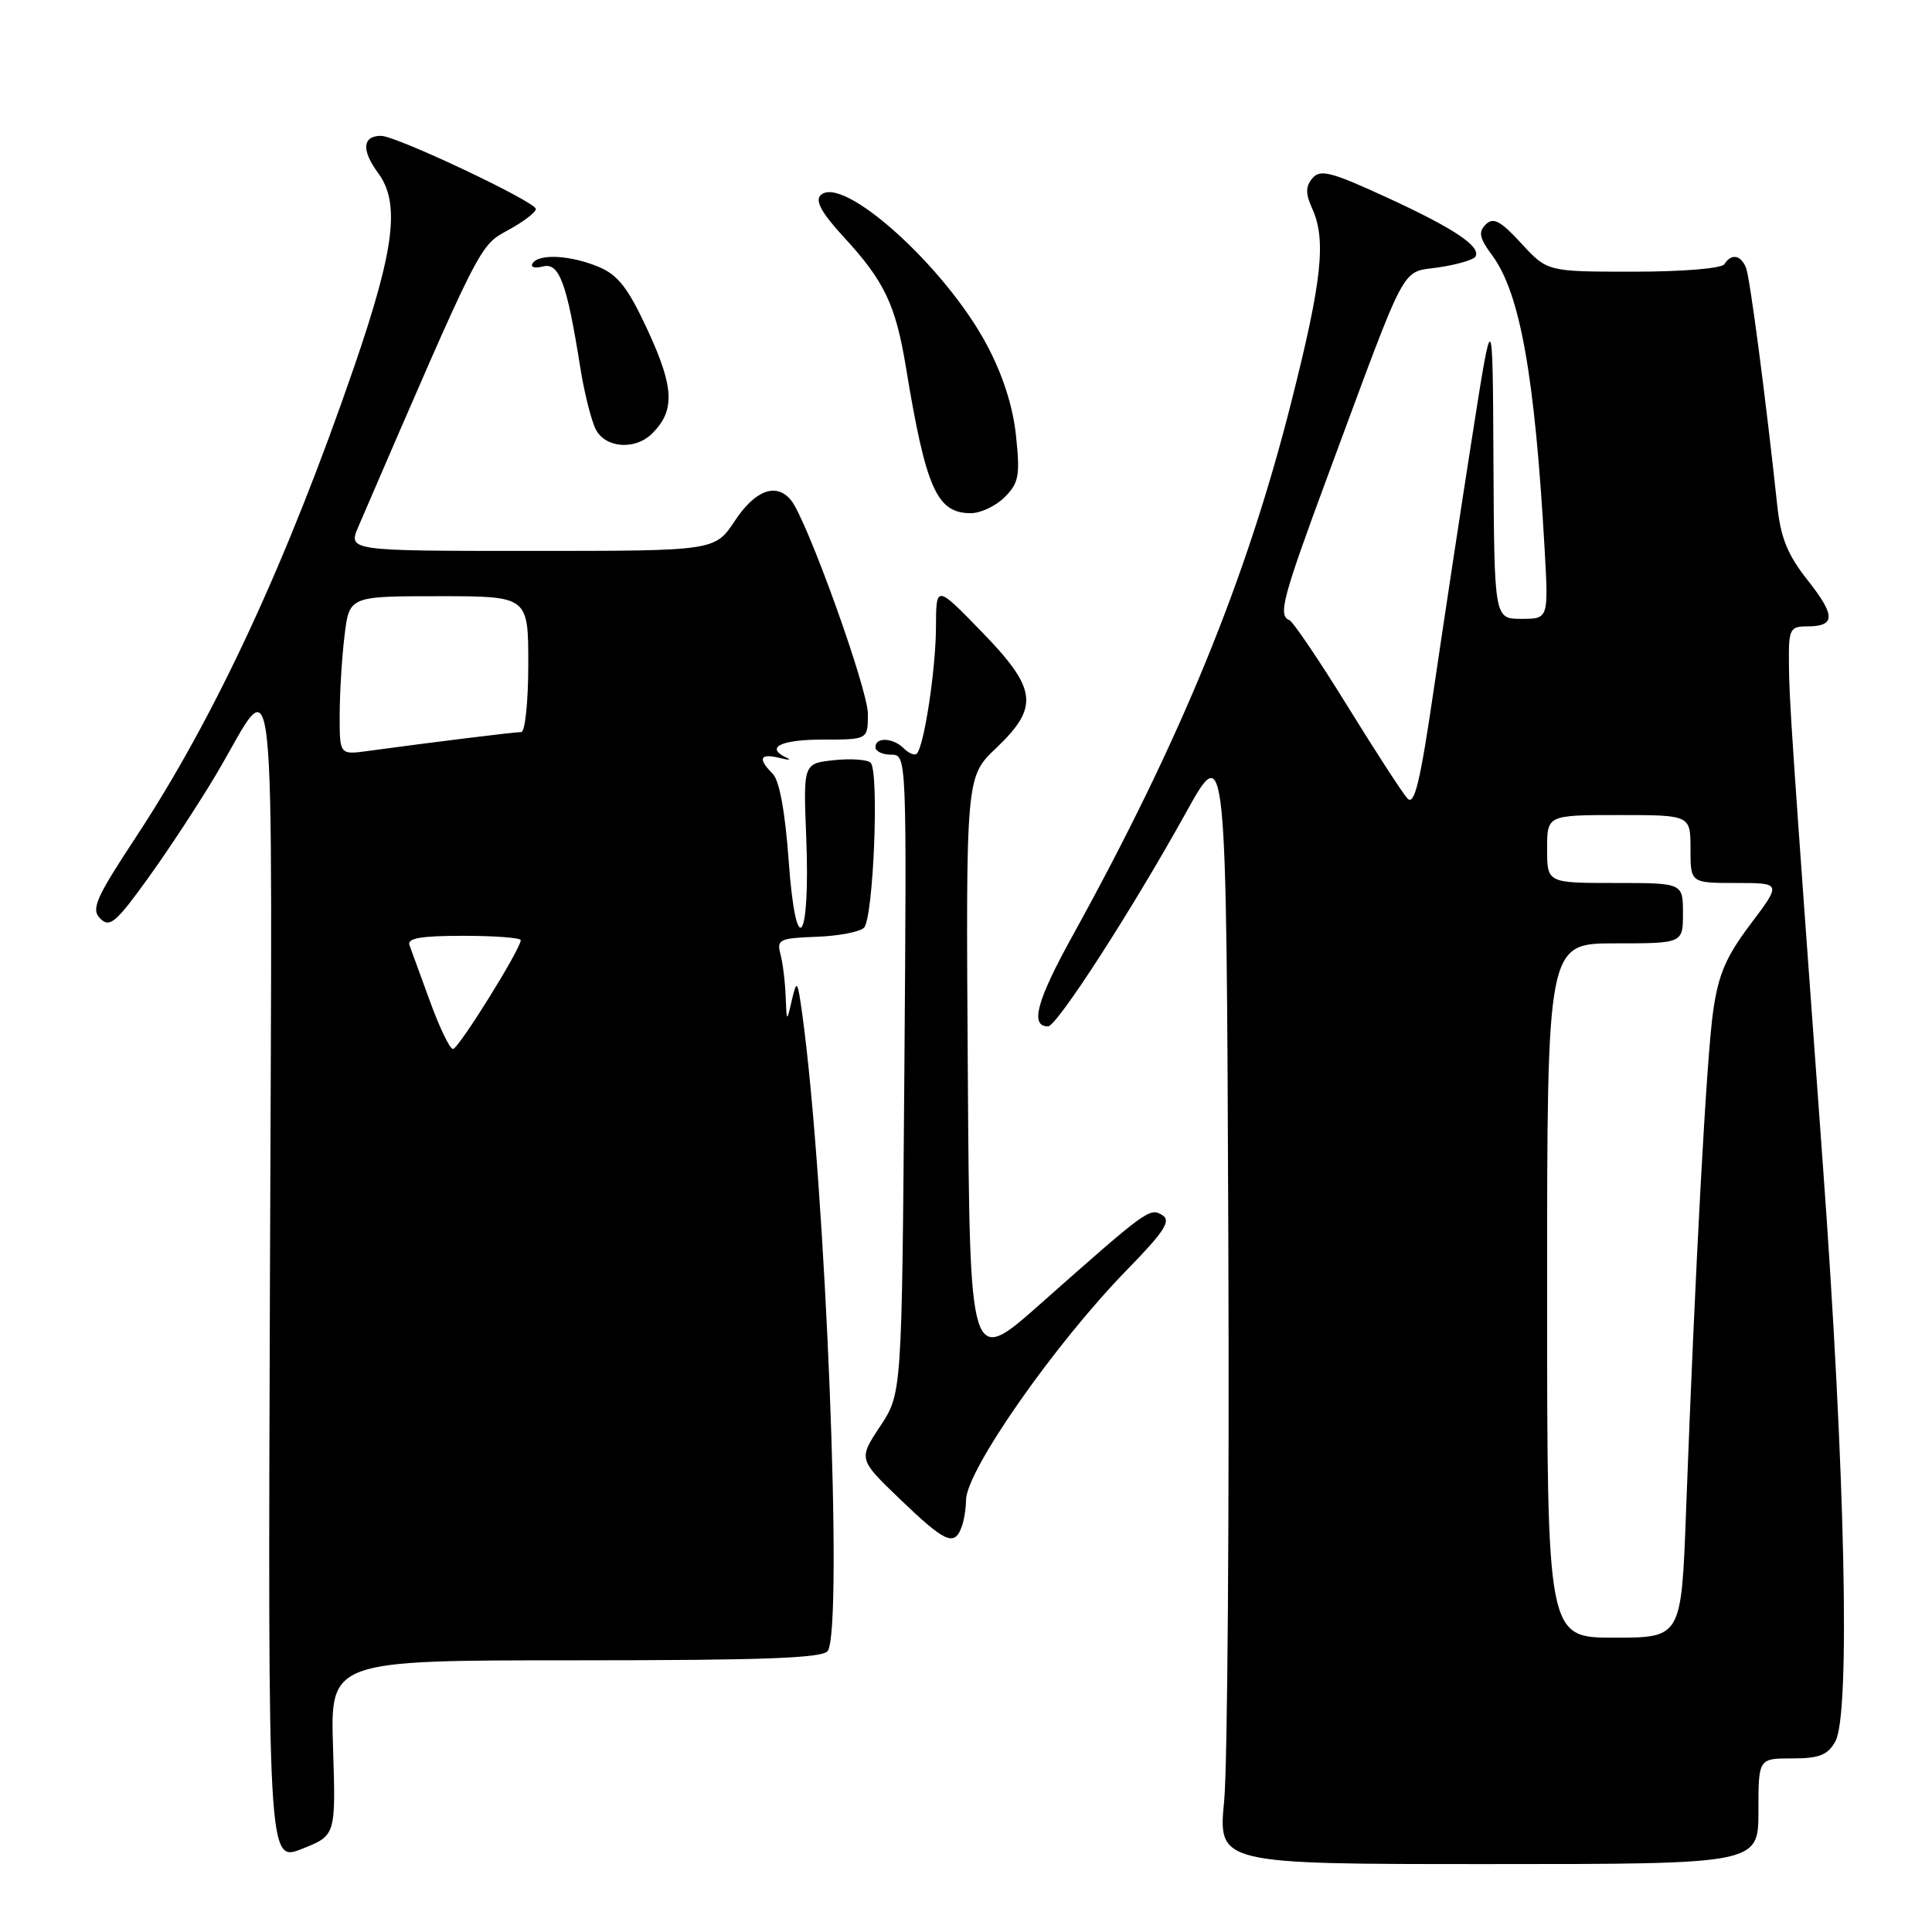 <?xml version="1.0" encoding="UTF-8" standalone="no"?>
<!DOCTYPE svg PUBLIC "-//W3C//DTD SVG 1.1//EN" "http://www.w3.org/Graphics/SVG/1.1/DTD/svg11.dtd" >
<svg xmlns="http://www.w3.org/2000/svg" xmlns:xlink="http://www.w3.org/1999/xlink" version="1.1" viewBox="0 0 256 256">
 <g >
 <path fill="currentColor"
d=" M 44.13 231.61 C 43.76 220.00 43.76 220.00 76.32 220.00 C 101.27 220.00 109.07 219.71 109.69 218.75 C 111.74 215.55 109.40 157.02 106.32 134.50 C 105.68 129.87 105.58 129.72 104.93 132.50 C 104.24 135.50 104.24 135.50 104.10 132.00 C 104.03 130.07 103.72 127.56 103.41 126.41 C 102.90 124.50 103.30 124.31 108.15 124.13 C 111.07 124.03 113.91 123.49 114.48 122.93 C 115.74 121.67 116.52 102.08 115.35 101.05 C 114.88 100.64 112.69 100.49 110.47 100.73 C 106.44 101.17 106.44 101.17 106.83 110.97 C 107.39 124.93 105.47 127.54 104.51 114.12 C 104.04 107.61 103.28 103.42 102.39 102.53 C 100.38 100.52 100.68 99.79 103.25 100.42 C 104.49 100.73 104.94 100.72 104.25 100.41 C 101.32 99.06 103.42 98.00 109.00 98.00 C 115.00 98.00 115.00 98.00 115.00 94.60 C 115.00 91.29 106.90 68.79 104.80 66.26 C 102.85 63.91 100.07 64.94 97.38 69.00 C 94.73 73.00 94.73 73.00 70.42 73.00 C 46.10 73.00 46.10 73.00 47.50 69.75 C 63.80 31.97 63.50 32.58 67.32 30.50 C 69.34 29.40 71.00 28.14 71.00 27.69 C 71.00 26.74 52.50 18.00 50.49 18.00 C 48.02 18.00 47.87 19.90 50.10 22.92 C 53.05 26.91 52.29 33.02 46.92 48.62 C 38.01 74.49 28.53 94.94 18.03 110.89 C 12.66 119.05 12.04 120.47 13.29 121.72 C 14.54 122.97 15.37 122.26 19.64 116.33 C 22.35 112.57 26.43 106.35 28.71 102.50 C 36.78 88.86 36.07 82.11 35.77 169.14 C 35.50 246.77 35.50 246.77 40.00 244.99 C 44.50 243.21 44.50 243.21 44.13 231.61 Z  M 233.00 240.00 C 233.00 233.00 233.00 233.00 237.46 233.00 C 241.05 233.00 242.18 232.56 243.19 230.75 C 245.20 227.17 244.51 195.12 241.55 154.50 C 237.35 96.83 237.07 92.75 237.04 87.75 C 237.00 83.37 237.19 83.00 239.44 83.00 C 243.23 83.00 243.25 81.60 239.53 76.89 C 236.88 73.55 235.95 71.27 235.50 67.02 C 233.96 52.67 231.89 36.89 231.37 35.52 C 230.70 33.78 229.40 33.54 228.50 35.00 C 228.15 35.57 222.99 36.00 216.45 36.00 C 205.03 36.00 205.03 36.00 201.58 32.25 C 198.82 29.25 197.88 28.75 196.87 29.74 C 195.86 30.74 196.03 31.55 197.73 33.85 C 201.42 38.83 203.38 49.84 204.67 72.75 C 205.19 82.00 205.19 82.00 201.60 82.00 C 198.00 82.00 198.00 82.00 197.89 61.25 C 197.79 40.50 197.79 40.50 195.05 58.00 C 193.54 67.62 191.27 82.61 189.99 91.30 C 188.18 103.66 187.42 106.82 186.49 105.80 C 185.84 105.09 182.25 99.55 178.51 93.50 C 174.77 87.45 171.32 82.35 170.85 82.17 C 169.31 81.57 169.93 79.26 176.03 62.79 C 186.67 34.08 185.54 36.19 190.61 35.43 C 193.04 35.07 195.23 34.43 195.49 34.02 C 196.31 32.69 192.72 30.29 183.80 26.18 C 176.37 22.76 174.93 22.39 173.90 23.62 C 172.99 24.71 172.98 25.66 173.85 27.58 C 175.76 31.75 175.19 37.11 171.13 53.17 C 165.17 76.77 156.46 98.02 142.15 123.94 C 137.36 132.60 136.44 136.00 138.87 136.00 C 140.04 136.00 150.01 120.55 157.10 107.76 C 162.50 98.01 162.50 98.01 162.76 164.11 C 162.90 200.47 162.65 233.99 162.21 238.61 C 161.40 247.00 161.40 247.00 197.20 247.00 C 233.00 247.00 233.00 247.00 233.00 240.00 Z  M 127.39 202.42 C 127.73 201.55 128.00 199.91 128.00 198.79 C 128.00 194.89 139.76 178.06 149.37 168.22 C 154.30 163.17 155.21 161.75 154.02 161.02 C 152.35 159.98 152.03 160.22 137.85 172.78 C 128.50 181.07 128.50 181.07 128.24 142.00 C 127.98 102.94 127.98 102.94 131.99 99.13 C 137.74 93.65 137.44 91.28 130.02 83.65 C 124.04 77.50 124.04 77.50 124.02 83.11 C 124.00 88.69 122.45 98.88 121.48 99.86 C 121.20 100.14 120.43 99.83 119.78 99.18 C 118.34 97.74 116.00 97.63 116.00 99.00 C 116.00 99.55 116.93 100.00 118.08 100.00 C 120.15 100.00 120.15 100.04 119.83 142.32 C 119.50 184.65 119.50 184.65 116.62 189.00 C 113.74 193.35 113.74 193.35 119.28 198.67 C 125.19 204.35 126.43 204.92 127.39 202.42 Z  M 133.13 65.87 C 135.00 64.00 135.18 63.01 134.63 57.77 C 134.23 53.88 132.88 49.66 130.75 45.68 C 125.24 35.31 111.58 23.02 108.72 25.88 C 107.99 26.61 108.91 28.27 111.75 31.35 C 117.17 37.22 118.67 40.36 120.03 48.60 C 122.69 64.78 124.13 68.00 128.65 68.00 C 129.94 68.00 131.96 67.04 133.13 65.87 Z  M 86.43 57.43 C 89.45 54.40 89.33 51.38 85.89 43.90 C 83.24 38.16 81.92 36.45 79.32 35.36 C 75.58 33.80 71.38 33.58 70.56 34.91 C 70.25 35.41 70.87 35.59 71.93 35.31 C 74.10 34.74 75.11 37.47 76.89 48.70 C 77.43 52.10 78.37 55.82 78.97 56.95 C 80.29 59.40 84.20 59.66 86.43 57.43 Z  M 57.00 132.75 C 55.75 129.31 54.52 125.94 54.26 125.25 C 53.91 124.32 55.72 124.00 61.39 124.00 C 65.58 124.00 69.00 124.26 69.00 124.58 C 69.00 125.74 60.75 139.00 60.02 139.00 C 59.61 139.00 58.25 136.19 57.00 132.75 Z  M 45.01 94.76 C 45.01 91.87 45.30 87.14 45.65 84.25 C 46.28 79.00 46.28 79.00 58.14 79.00 C 70.00 79.00 70.00 79.00 70.00 88.00 C 70.00 92.95 69.58 97.00 69.07 97.00 C 68.20 97.00 57.16 98.36 48.75 99.51 C 45.00 100.02 45.00 100.02 45.01 94.76 Z  M 205.00 171.00 C 205.00 125.00 205.00 125.00 214.00 125.00 C 223.00 125.00 223.00 125.00 223.00 121.00 C 223.00 117.00 223.00 117.00 214.00 117.00 C 205.00 117.00 205.00 117.00 205.00 112.50 C 205.00 108.00 205.00 108.00 214.50 108.00 C 224.00 108.00 224.00 108.00 224.00 112.50 C 224.00 117.00 224.00 117.00 230.03 117.00 C 236.06 117.00 236.06 117.00 231.97 122.43 C 228.70 126.76 227.69 129.11 226.99 134.07 C 226.12 140.23 224.61 168.13 223.41 200.25 C 222.79 217.00 222.79 217.00 213.89 217.00 C 205.00 217.00 205.00 217.00 205.00 171.00 Z "/>
</g>
</svg>